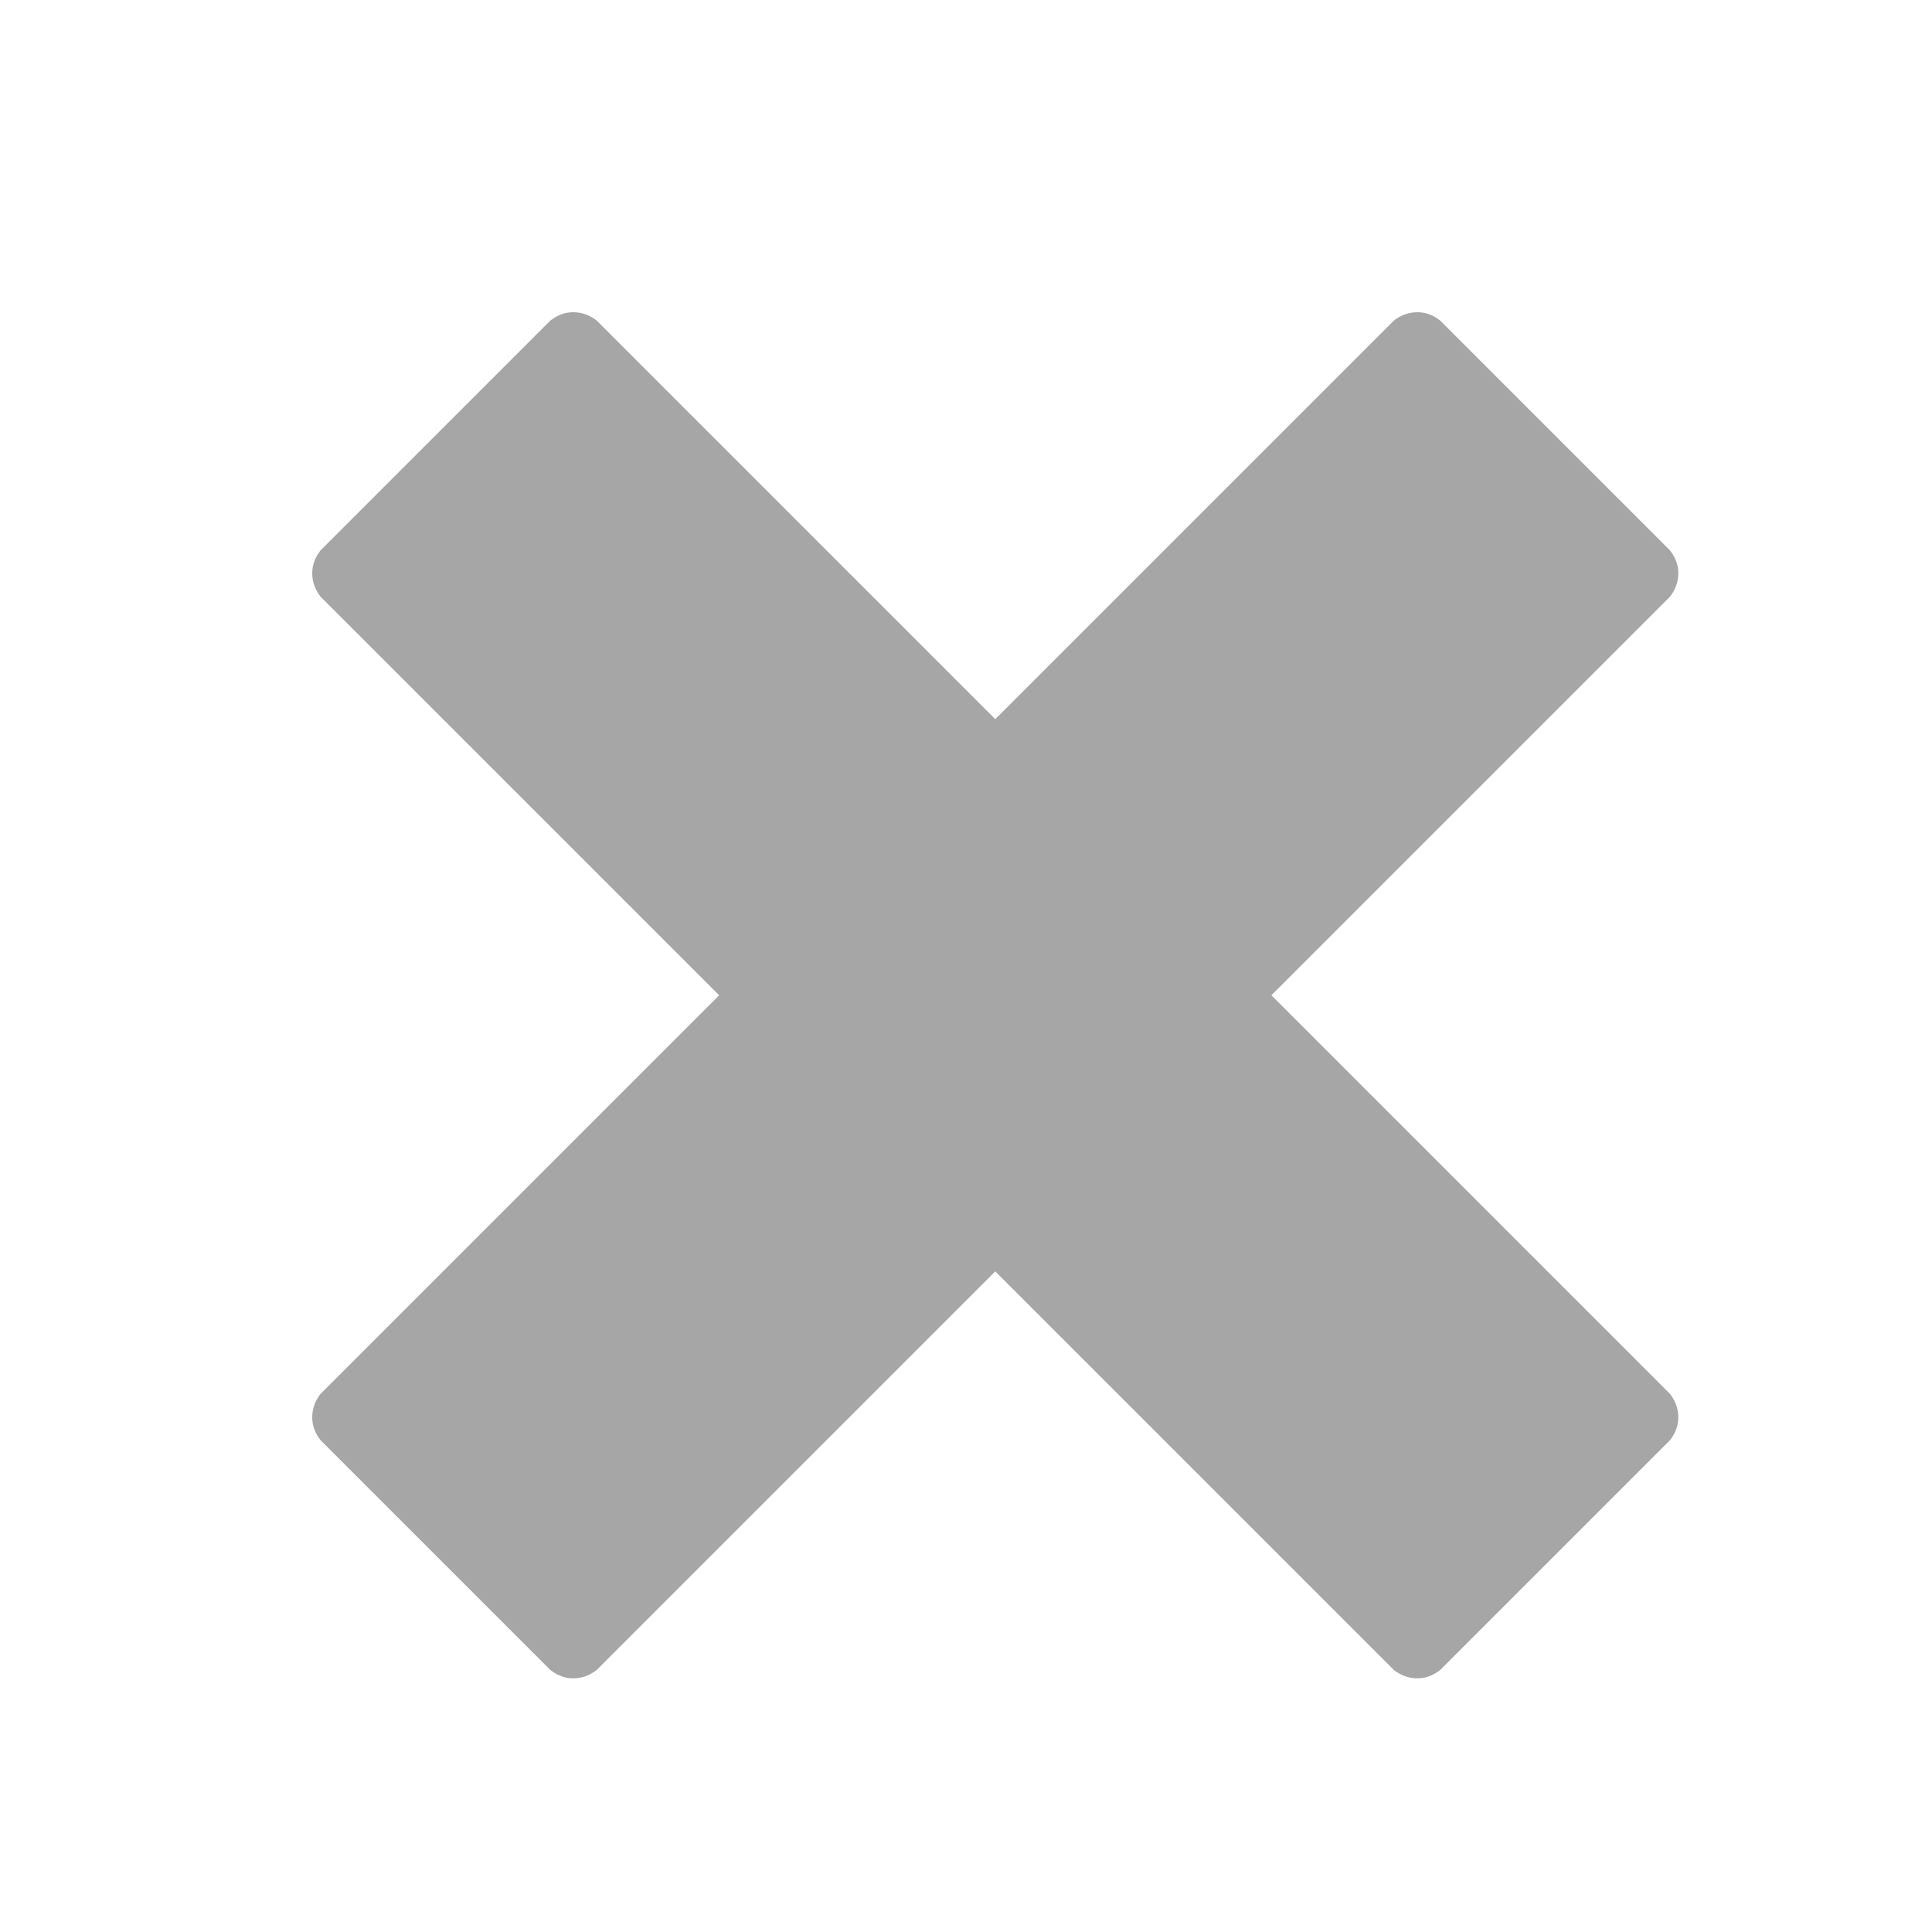 <svg width="33" height="33" viewBox="0 0 33 33" fill="none" xmlns="http://www.w3.org/2000/svg">
<path fill-rule="evenodd" clip-rule="evenodd" d="M24.211 28.667C24.349 28.667 24.479 28.619 24.6 28.524L28.524 24.6C28.619 24.479 28.667 24.349 28.667 24.21C28.667 24.063 28.619 23.929 28.524 23.808L21.716 17L28.524 10.192C28.619 10.071 28.667 9.937 28.667 9.79C28.667 9.651 28.619 9.521 28.524 9.4L24.6 5.476C24.479 5.381 24.349 5.333 24.211 5.333C24.063 5.333 23.929 5.381 23.808 5.476L17 12.284L10.192 5.476C10.071 5.381 9.937 5.333 9.79 5.333C9.651 5.333 9.521 5.381 9.4 5.476L5.476 9.4C5.381 9.521 5.333 9.651 5.333 9.79C5.333 9.937 5.381 10.071 5.476 10.192L12.284 17L5.476 23.808C5.381 23.929 5.333 24.063 5.333 24.21C5.333 24.349 5.381 24.479 5.476 24.6L9.4 28.524C9.521 28.619 9.651 28.667 9.79 28.667C9.937 28.667 10.071 28.619 10.192 28.524L17 21.716L23.808 28.524C23.929 28.619 24.063 28.667 24.211 28.667Z" fill="#A6A6A6"/>
</svg>
